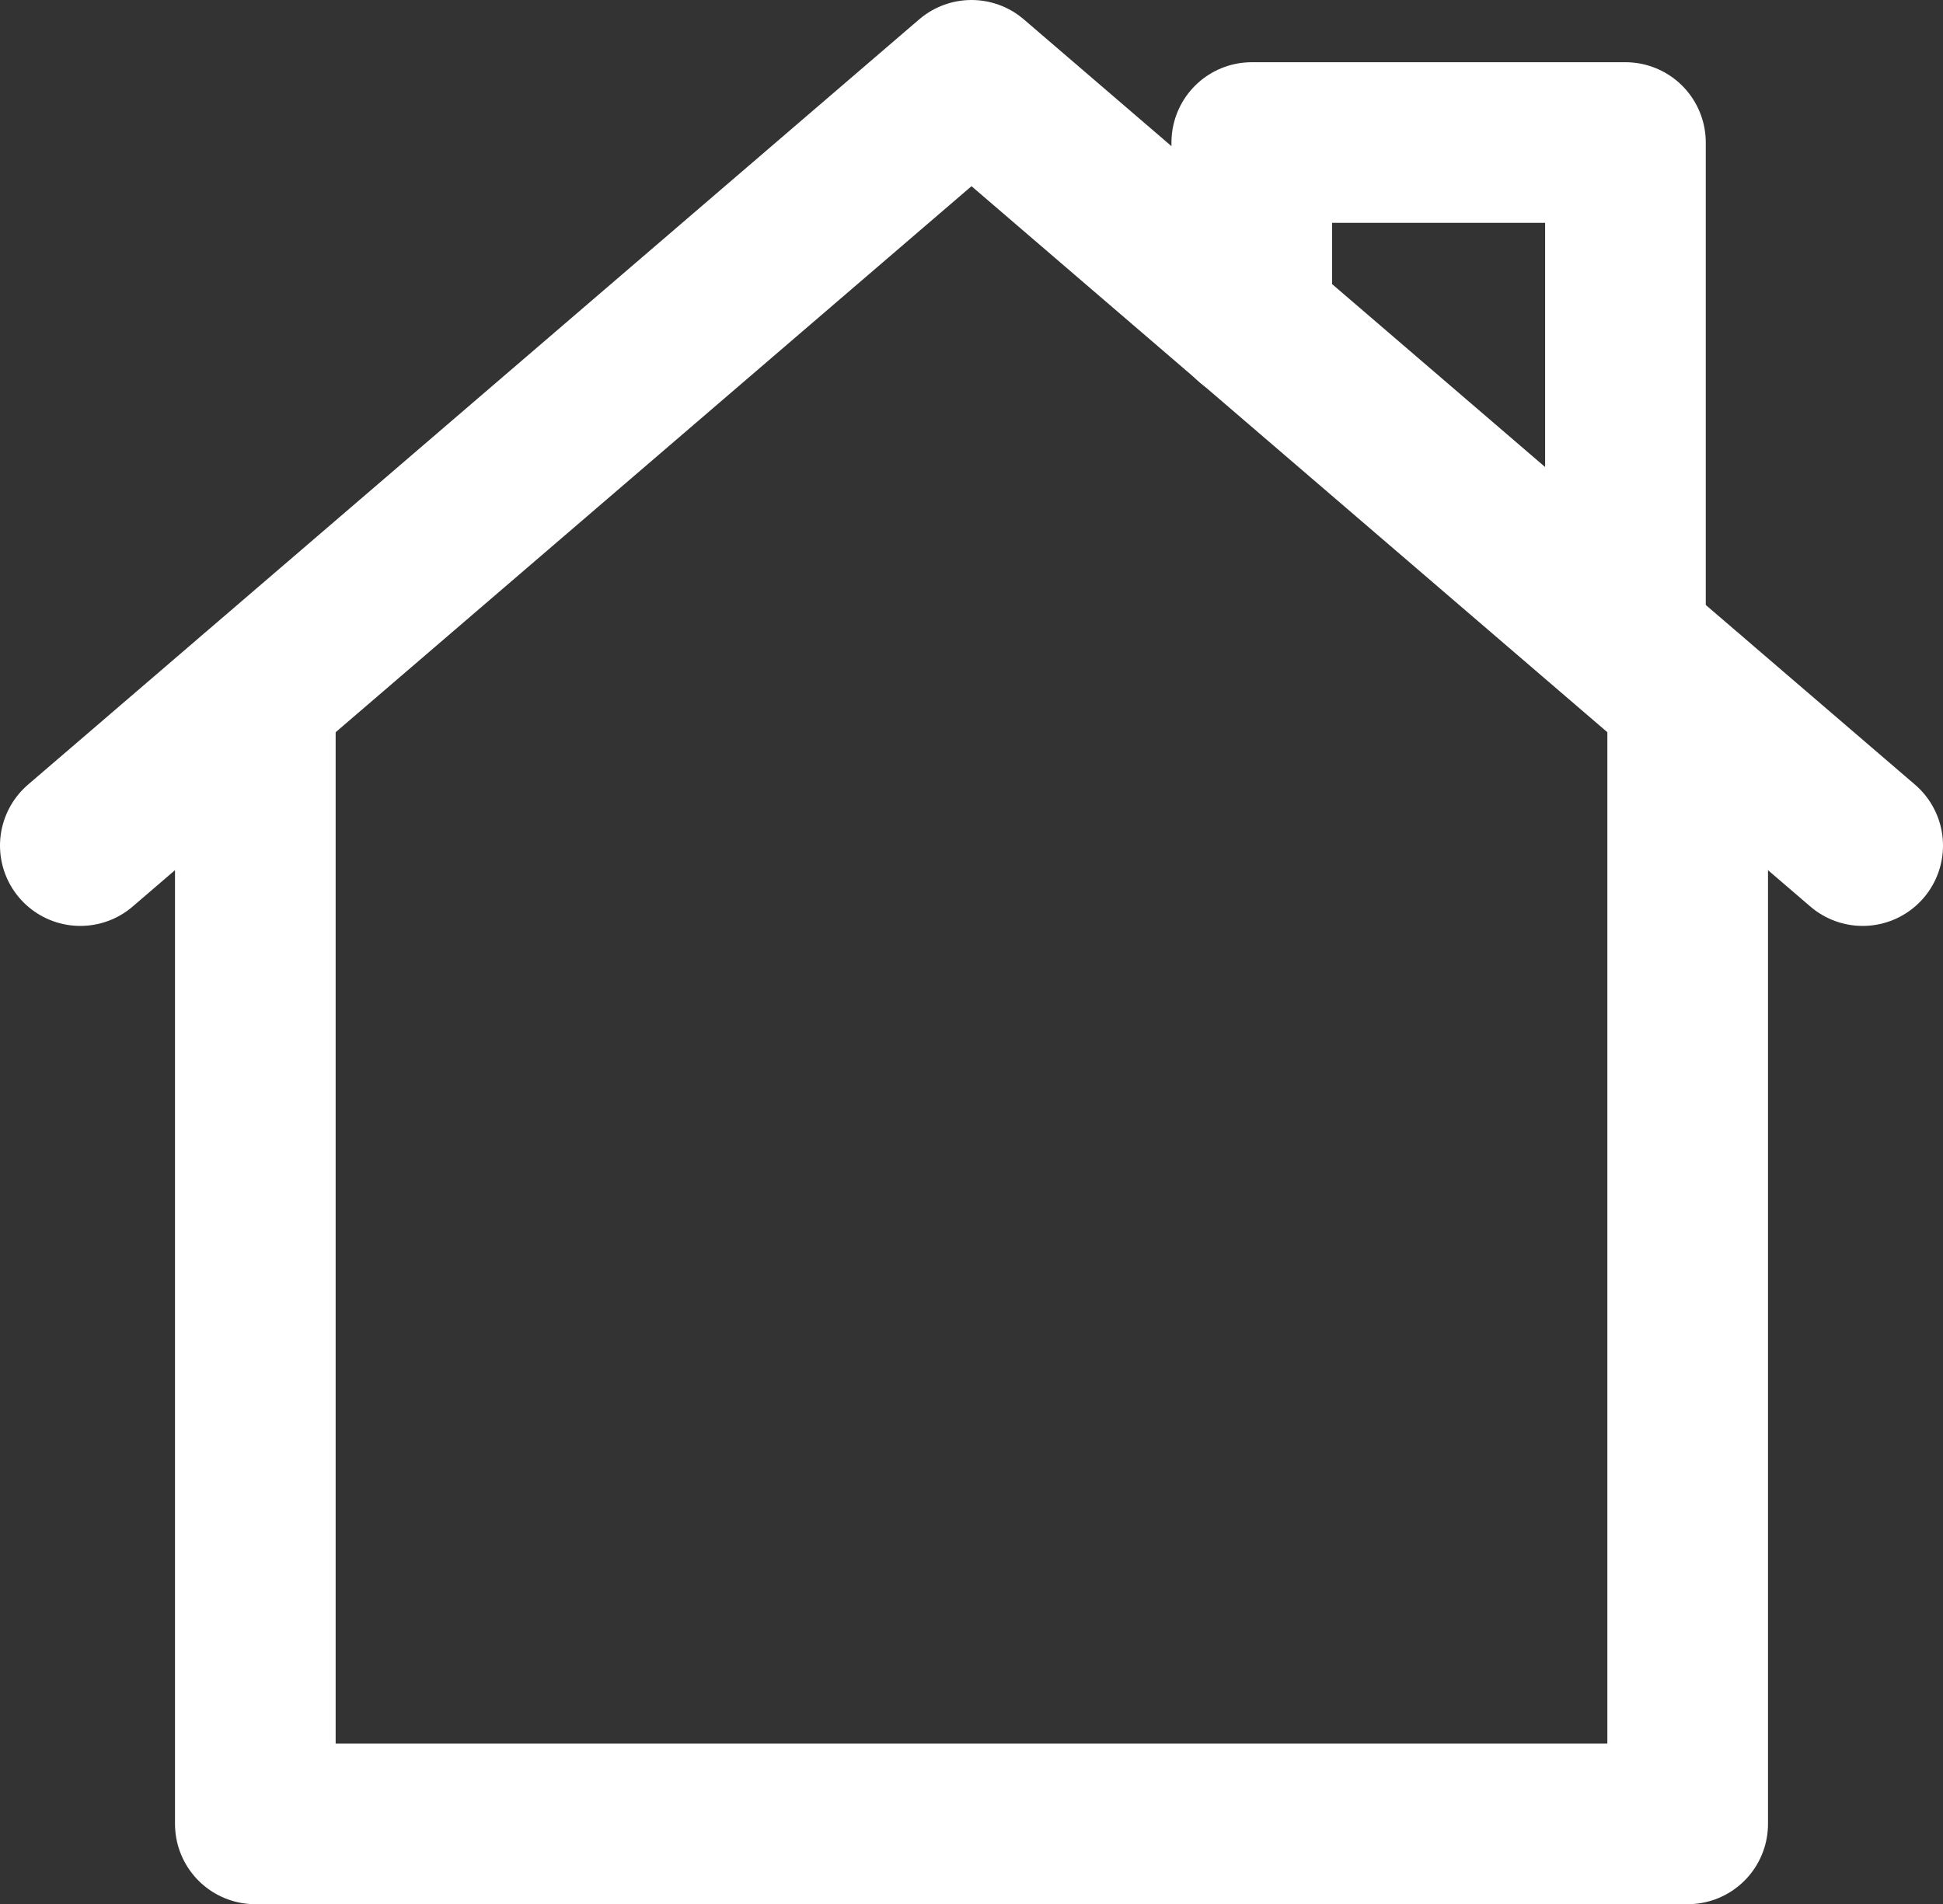 <svg xmlns="http://www.w3.org/2000/svg" width="18.142" height="17.782" viewBox="0 0 18.142 17.782">
  <rect x="0" y="0" width="18.142" height="17.782" fill="#333333" stroke="none"/>
  <g id="Symbol_2_1" data-name="Symbol 2 – 1" transform="translate(-228.25 -352.25)">
    <path id="Path_774" data-name="Path 774" d="M15.3,27.38" transform="translate(221.614 336.796)" fill="none" stroke="#fff" stroke-linecap="round" stroke-linejoin="round" stroke-width="1.5"/>
    <path id="Path_775" data-name="Path 775" d="M1.46,664.046,9.781,656.9l8.321,7.146" transform="translate(227.54 -303.9)" fill="none" stroke="#fff" stroke-linecap="round" stroke-linejoin="round" stroke-width="1.5"/>
    <path id="Path_776" data-name="Path 776" d="M17.644,666.78v10.536H4.27V666.78" transform="translate(226.364 -308.035)" fill="none" stroke="#fff" stroke-linecap="round" stroke-linejoin="round" stroke-width="1.5"/>
    <path id="Path_777" data-name="Path 777" d="M23.759,662.529V657.9H20.27v1.669" transform="translate(219.668 -304.319)" fill="none" stroke="#fff" stroke-linecap="round" stroke-linejoin="round" stroke-width="1.5"/>
  </g>
</svg>
